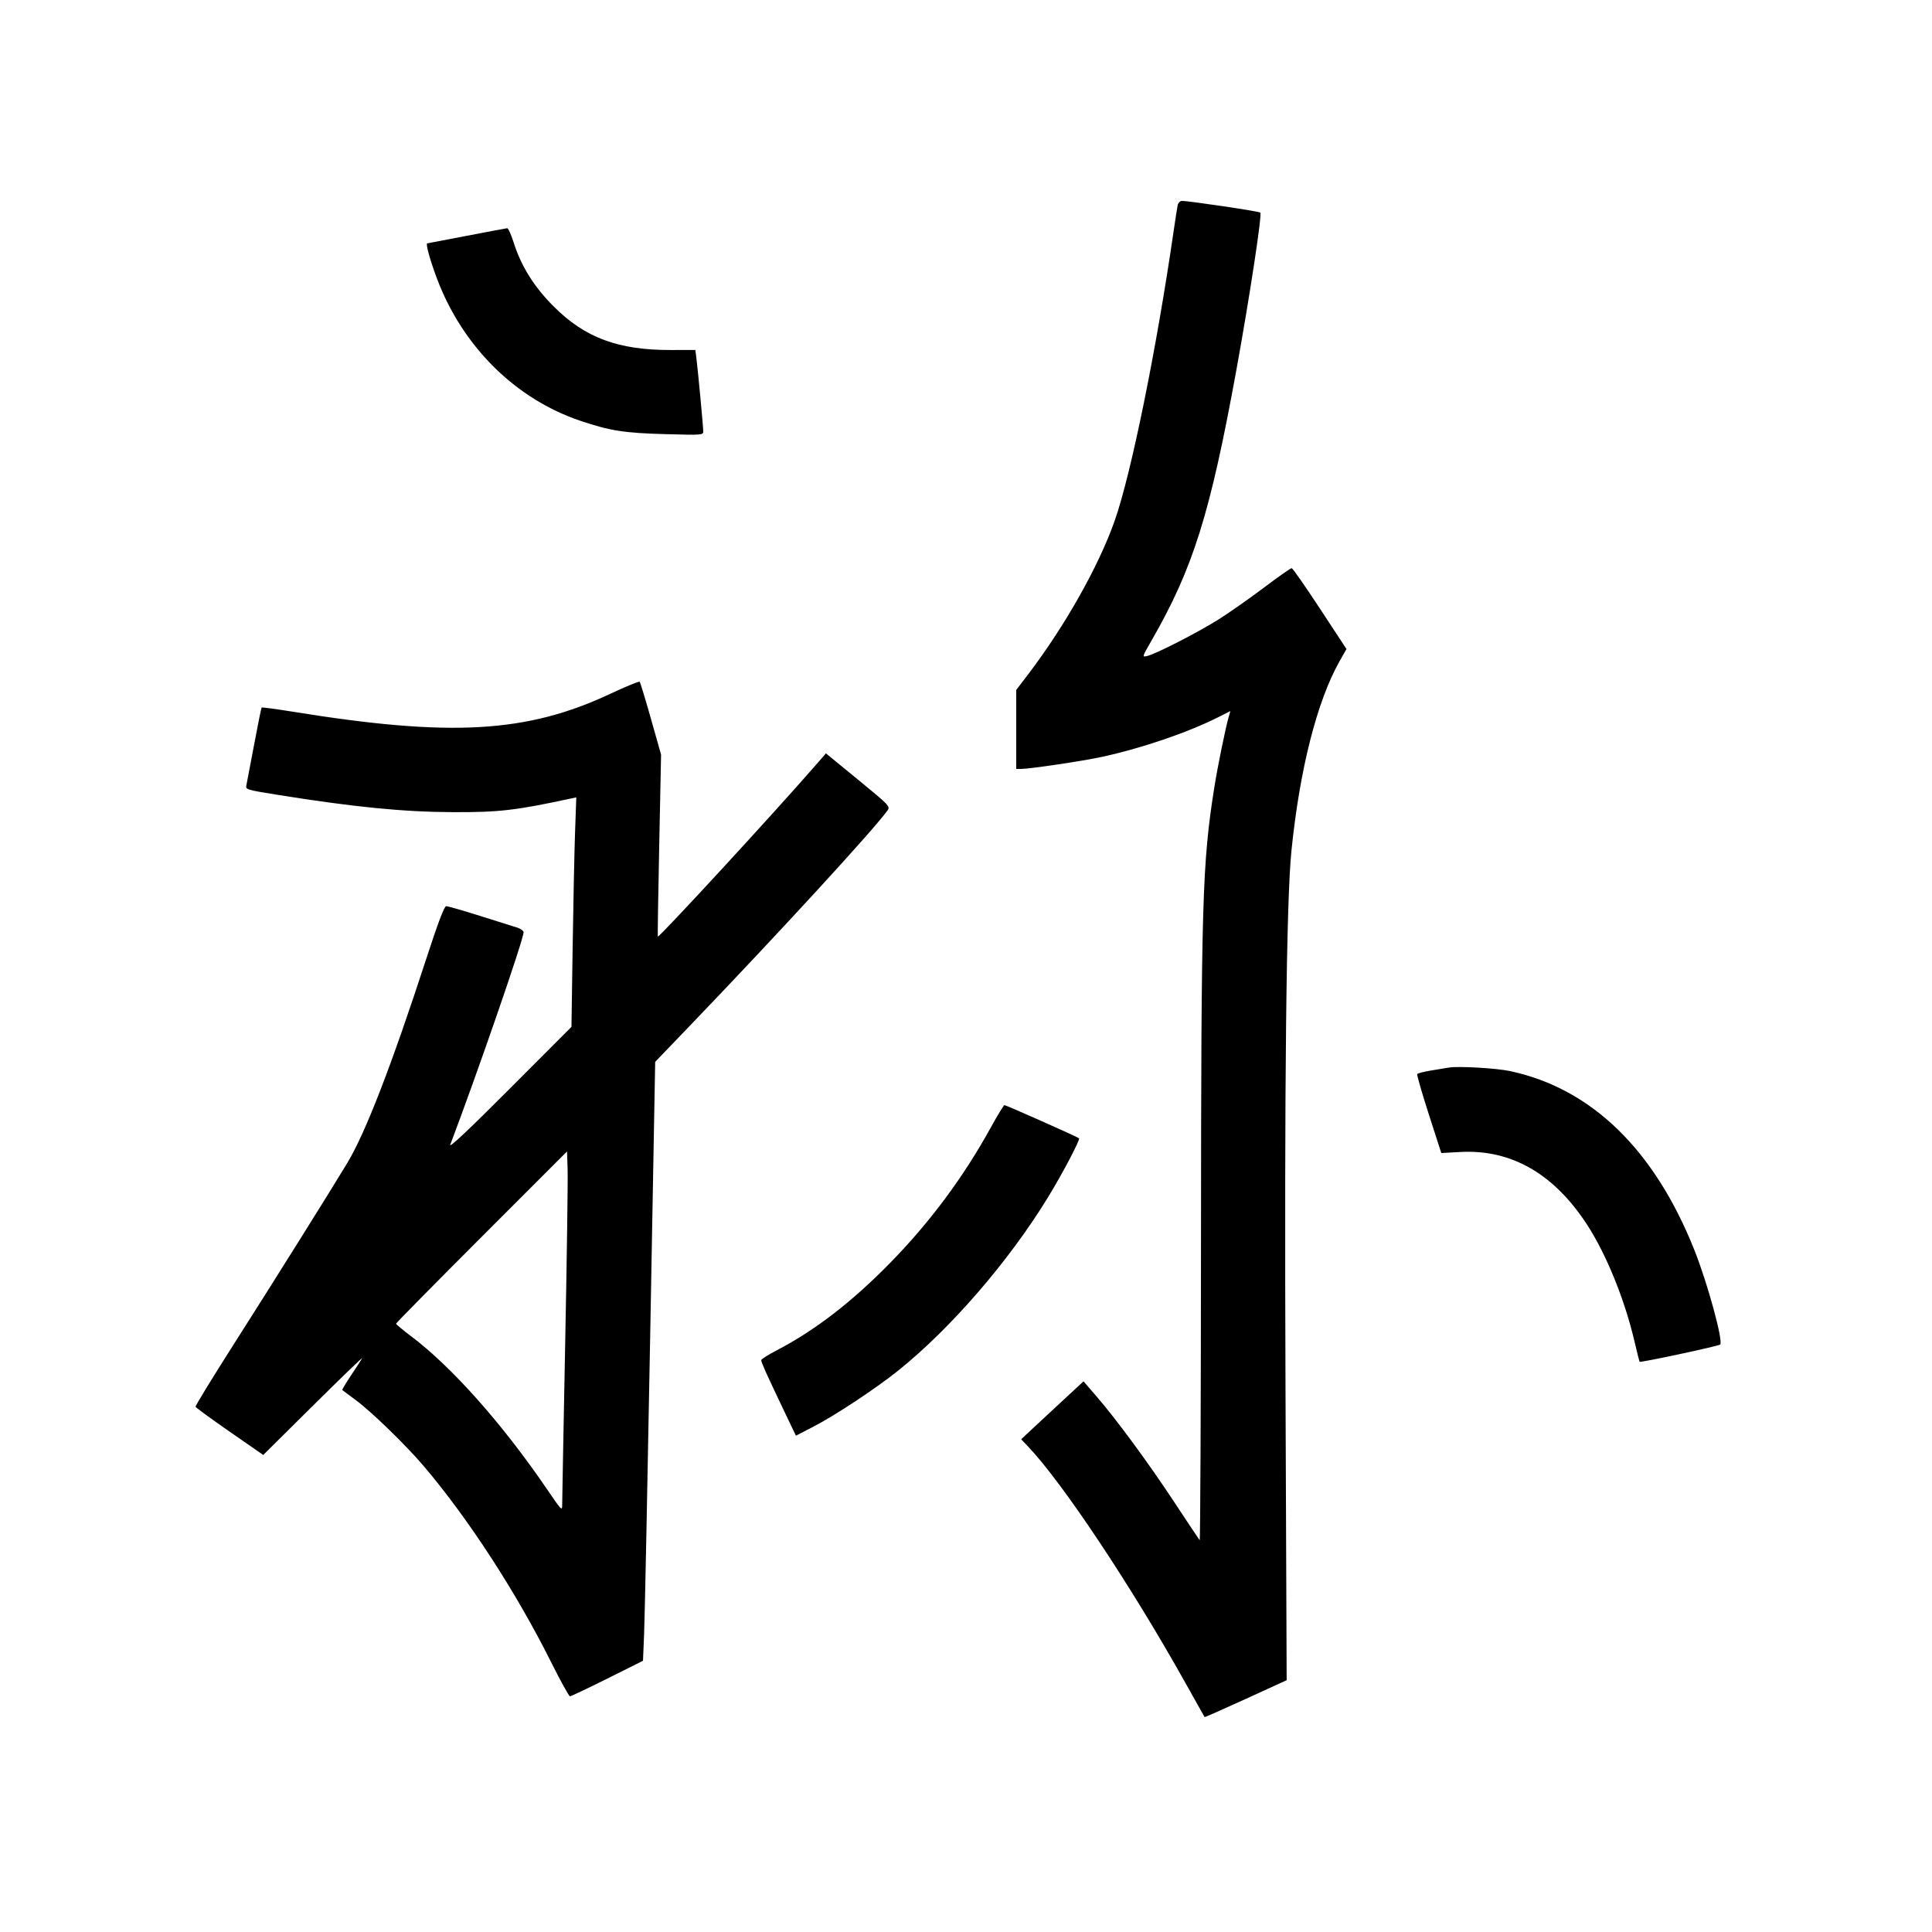<svg xmlns="http://www.w3.org/2000/svg" width="1000" height="1000" viewBox="0 0 1000 1000" version="1.1">
	<path d="M 609.560 106.250 C 609.297 107.487, 608.364 113.450, 607.487 119.500 C 598.578 180.948, 585.518 245.140, 576.969 269.500 C 568.779 292.834, 551.345 323.808, 532.325 348.815 L 526 357.131 526 377.565 L 526 398 528.508 398 C 532.915 398, 560.166 393.952, 570 391.836 C 590.695 387.384, 614.842 379.157, 630.678 371.162 L 636.846 368.049 635.914 371.274 C 634.349 376.689, 630.211 396.947, 628.616 407 C 622.276 446.960, 621.724 465.607, 621.632 642.726 C 621.588 728.100, 621.280 797.625, 620.947 797.226 C 620.615 796.827, 614.701 787.950, 607.806 777.500 C 594.203 756.885, 578.122 735.022, 567.526 722.738 L 560.831 714.977 547.165 727.639 C 539.649 734.603, 532.391 741.352, 531.035 742.638 L 528.570 744.975 532.148 748.738 C 549.981 767.491, 585.401 820.706, 613.526 871 C 618.908 880.625, 623.396 888.617, 623.498 888.759 C 623.601 888.902, 633.200 884.664, 644.829 879.343 L 665.973 869.668 665.378 719.084 C 664.753 560.740, 665.784 466.706, 668.433 440.500 C 672.700 398.281, 681.683 362.884, 693.376 342.215 L 696.931 335.930 683.216 315.040 C 675.672 303.552, 669.086 294.117, 668.580 294.076 C 668.074 294.034, 661.593 298.577, 654.177 304.171 C 646.761 309.765, 636.150 317.202, 630.597 320.698 C 619.962 327.392, 598.395 338.432, 593.774 339.547 C 591.060 340.202, 591.071 340.163, 596.107 331.411 C 617.549 294.150, 626.402 265.893, 639.945 191.500 C 646.806 153.810, 653.330 110.911, 652.335 110.036 C 651.556 109.351, 615.575 103.997, 611.769 103.999 C 610.783 104, 609.832 104.968, 609.560 106.250 M 241.500 122.073 C 230.500 124.190, 221.337 125.940, 221.139 125.961 C 220.213 126.061, 222.526 134.466, 226.101 144 C 239.336 179.293, 266.744 206.496, 300.500 217.840 C 315.816 222.987, 323.016 224.117, 344.250 224.707 C 363.353 225.237, 364 225.191, 364 223.305 C 364 220.968, 361.218 191.253, 360.444 185.318 L 359.898 181.136 347.199 181.165 C 319.932 181.226, 302.727 174.812, 286.495 158.532 C 276.369 148.376, 269.736 137.745, 265.837 125.422 C 264.552 121.360, 263.050 118.078, 262.500 118.130 C 261.950 118.181, 252.500 119.956, 241.500 122.073 M 316 359.064 C 272.659 379.404, 233.447 381.631, 151.666 368.397 C 142.957 366.988, 135.652 366.015, 135.433 366.234 C 135.213 366.454, 133.445 375.153, 131.504 385.567 C 129.563 395.980, 127.762 405.453, 127.502 406.617 C 127.052 408.628, 127.843 408.865, 143.264 411.339 C 183.166 417.739, 208.736 420.270, 234.500 420.371 C 258.370 420.465, 266.921 419.470, 295.894 413.228 L 298.288 412.712 297.656 430.606 C 297.308 440.448, 296.745 467.175, 296.404 490 L 295.784 531.500 263.852 563.500 C 242.700 584.698, 232.304 594.487, 233.057 592.500 C 247.191 555.203, 271 486.228, 271 482.580 C 271 481.796, 269.538 480.696, 267.750 480.136 C 265.962 479.575, 257.276 476.840, 248.446 474.058 C 239.617 471.276, 231.742 469.016, 230.946 469.035 C 229.946 469.060, 226.767 477.455, 220.630 496.285 C 202.561 551.723, 189.267 586.115, 179.835 601.826 C 171.382 615.905, 141.781 663.173, 120.614 696.393 C 109.787 713.384, 101.057 727.666, 101.214 728.130 C 101.371 728.595, 109.319 734.400, 118.876 741.031 L 136.252 753.087 162.270 727.293 C 176.580 713.107, 187.919 702.175, 187.467 703 C 187.016 703.825, 184.437 707.799, 181.738 711.831 C 179.038 715.864, 176.980 719.309, 177.165 719.487 C 177.349 719.665, 180.425 721.959, 184 724.585 C 192.242 730.637, 210.082 747.954, 219.456 759 C 242.496 786.151, 267.208 824.202, 285.212 860.250 C 290.087 870.012, 294.506 878, 295.031 878 C 295.556 878, 304.272 873.864, 314.399 868.810 L 332.811 859.619 333.397 845.560 C 333.720 837.827, 335.140 768.075, 336.553 690.556 L 339.123 549.612 356.812 531.194 C 403.183 482.909, 452.853 428.794, 459.463 419.357 C 460.828 417.407, 460.069 416.623, 444.200 403.623 L 427.500 389.941 422.500 395.696 C 401.065 420.368, 341.092 485.497, 340.479 484.770 C 340.354 484.621, 340.683 463.374, 341.212 437.553 L 342.172 390.605 336.930 372.053 C 334.046 361.849, 331.420 353.221, 331.094 352.880 C 330.767 352.538, 323.975 355.321, 316 359.064 M 750 552.562 C 748.625 552.796, 744.464 553.482, 740.753 554.084 C 737.043 554.687, 733.797 555.519, 733.542 555.932 C 733.286 556.346, 735.986 565.713, 739.541 576.748 L 746.005 596.811 755.840 596.269 C 782.221 594.815, 804.385 607.545, 821.536 634 C 831.512 649.388, 840.957 672.693, 846.056 694.500 C 847.342 700, 848.502 704.659, 848.634 704.854 C 849.008 705.405, 889.392 696.773, 890.352 695.937 C 892.098 694.418, 883.850 664.194, 876.992 646.981 C 856.287 595.010, 823.756 563.423, 781.639 554.396 C 774.577 552.882, 754.832 551.738, 750 552.562 M 513.026 583.250 C 498.667 609.336, 481.385 632.595, 460.571 653.844 C 440.965 673.860, 421.762 688.658, 402.166 698.853 C 397.675 701.190, 394 703.516, 394 704.022 C 394 705.149, 396.768 711.303, 405.372 729.305 L 411.970 743.110 421.116 738.386 C 432.313 732.603, 453.547 718.551, 465 709.344 C 492.266 687.427, 522.239 652.737, 542.437 619.723 C 549.997 607.366, 559.202 589.869, 558.508 589.175 C 557.841 588.508, 520.739 572, 519.907 572 C 519.528 572, 516.432 577.063, 513.026 583.250 M 249.250 640.246 C 224.912 664.590, 205 684.789, 205 685.133 C 205 685.477, 208.418 688.330, 212.596 691.475 C 233.797 707.432, 259.840 736.708, 282.984 770.600 C 290.974 782.301, 291 782.326, 290.995 778.419 C 290.992 776.264, 291.691 738.725, 292.548 695 C 293.404 651.275, 293.969 611.109, 293.803 605.742 L 293.500 595.983 249.250 640.246 " stroke="none" fill="black" fill-rule="evenodd"/>
</svg>